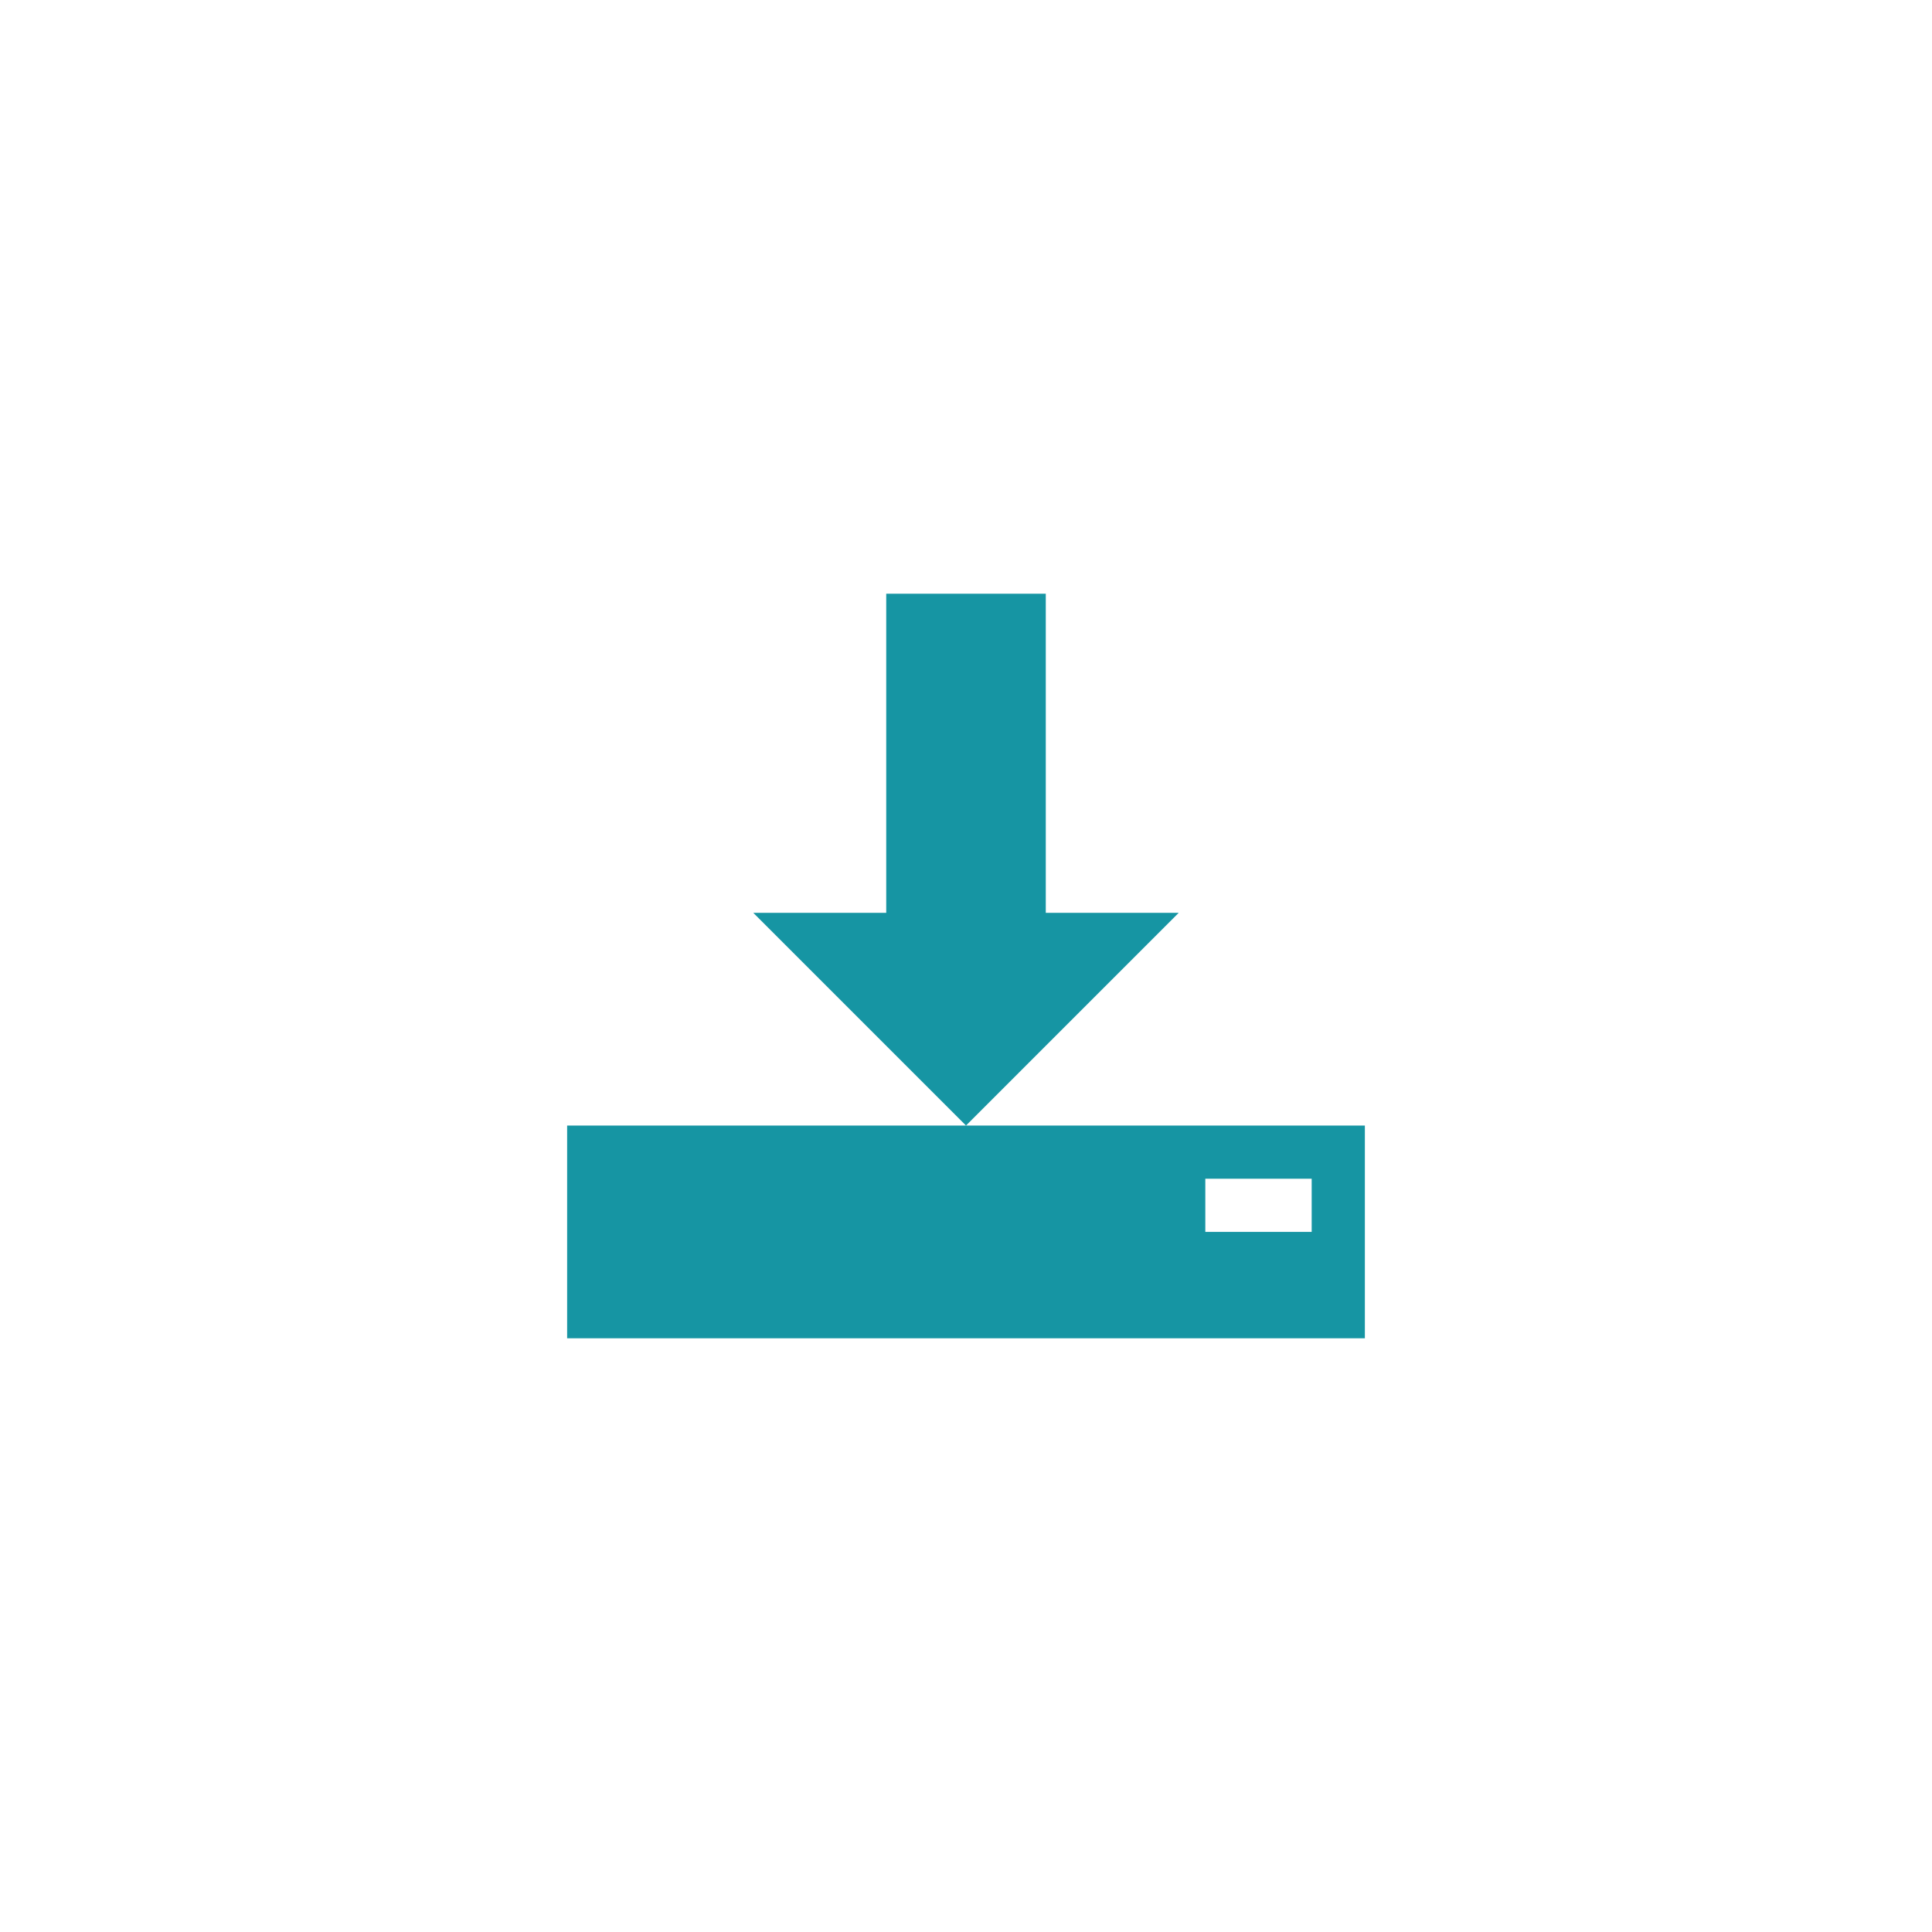 <?xml version="1.0" encoding="utf-8"?>
<!-- Generator: Adobe Illustrator 16.0.0, SVG Export Plug-In . SVG Version: 6.00 Build 0)  -->
<!DOCTYPE svg PUBLIC "-//W3C//DTD SVG 1.1//EN" "http://www.w3.org/Graphics/SVG/1.1/DTD/svg11.dtd">
<svg version="1.1" xmlns="http://www.w3.org/2000/svg" xmlns:xlink="http://www.w3.org/1999/xlink" x="0px" y="0px" width="600px"
	 height="600px" viewBox="0 0 600 600" enable-background="new 0 0 600 600" xml:space="preserve">
<g id="Calque_1">
</g>
<g id="Calque_4">
	<path fill="#1695A3" d="M366.064,283.483L300,349.549l-66.064-66.065h41.291v-99.097h49.548v99.097H366.064z M300,349.549H176.129
		v66.064h247.742v-66.064H300z M407.355,382.581h-33.033v-16.517h33.033V382.581z"/>
</g>
</svg>
